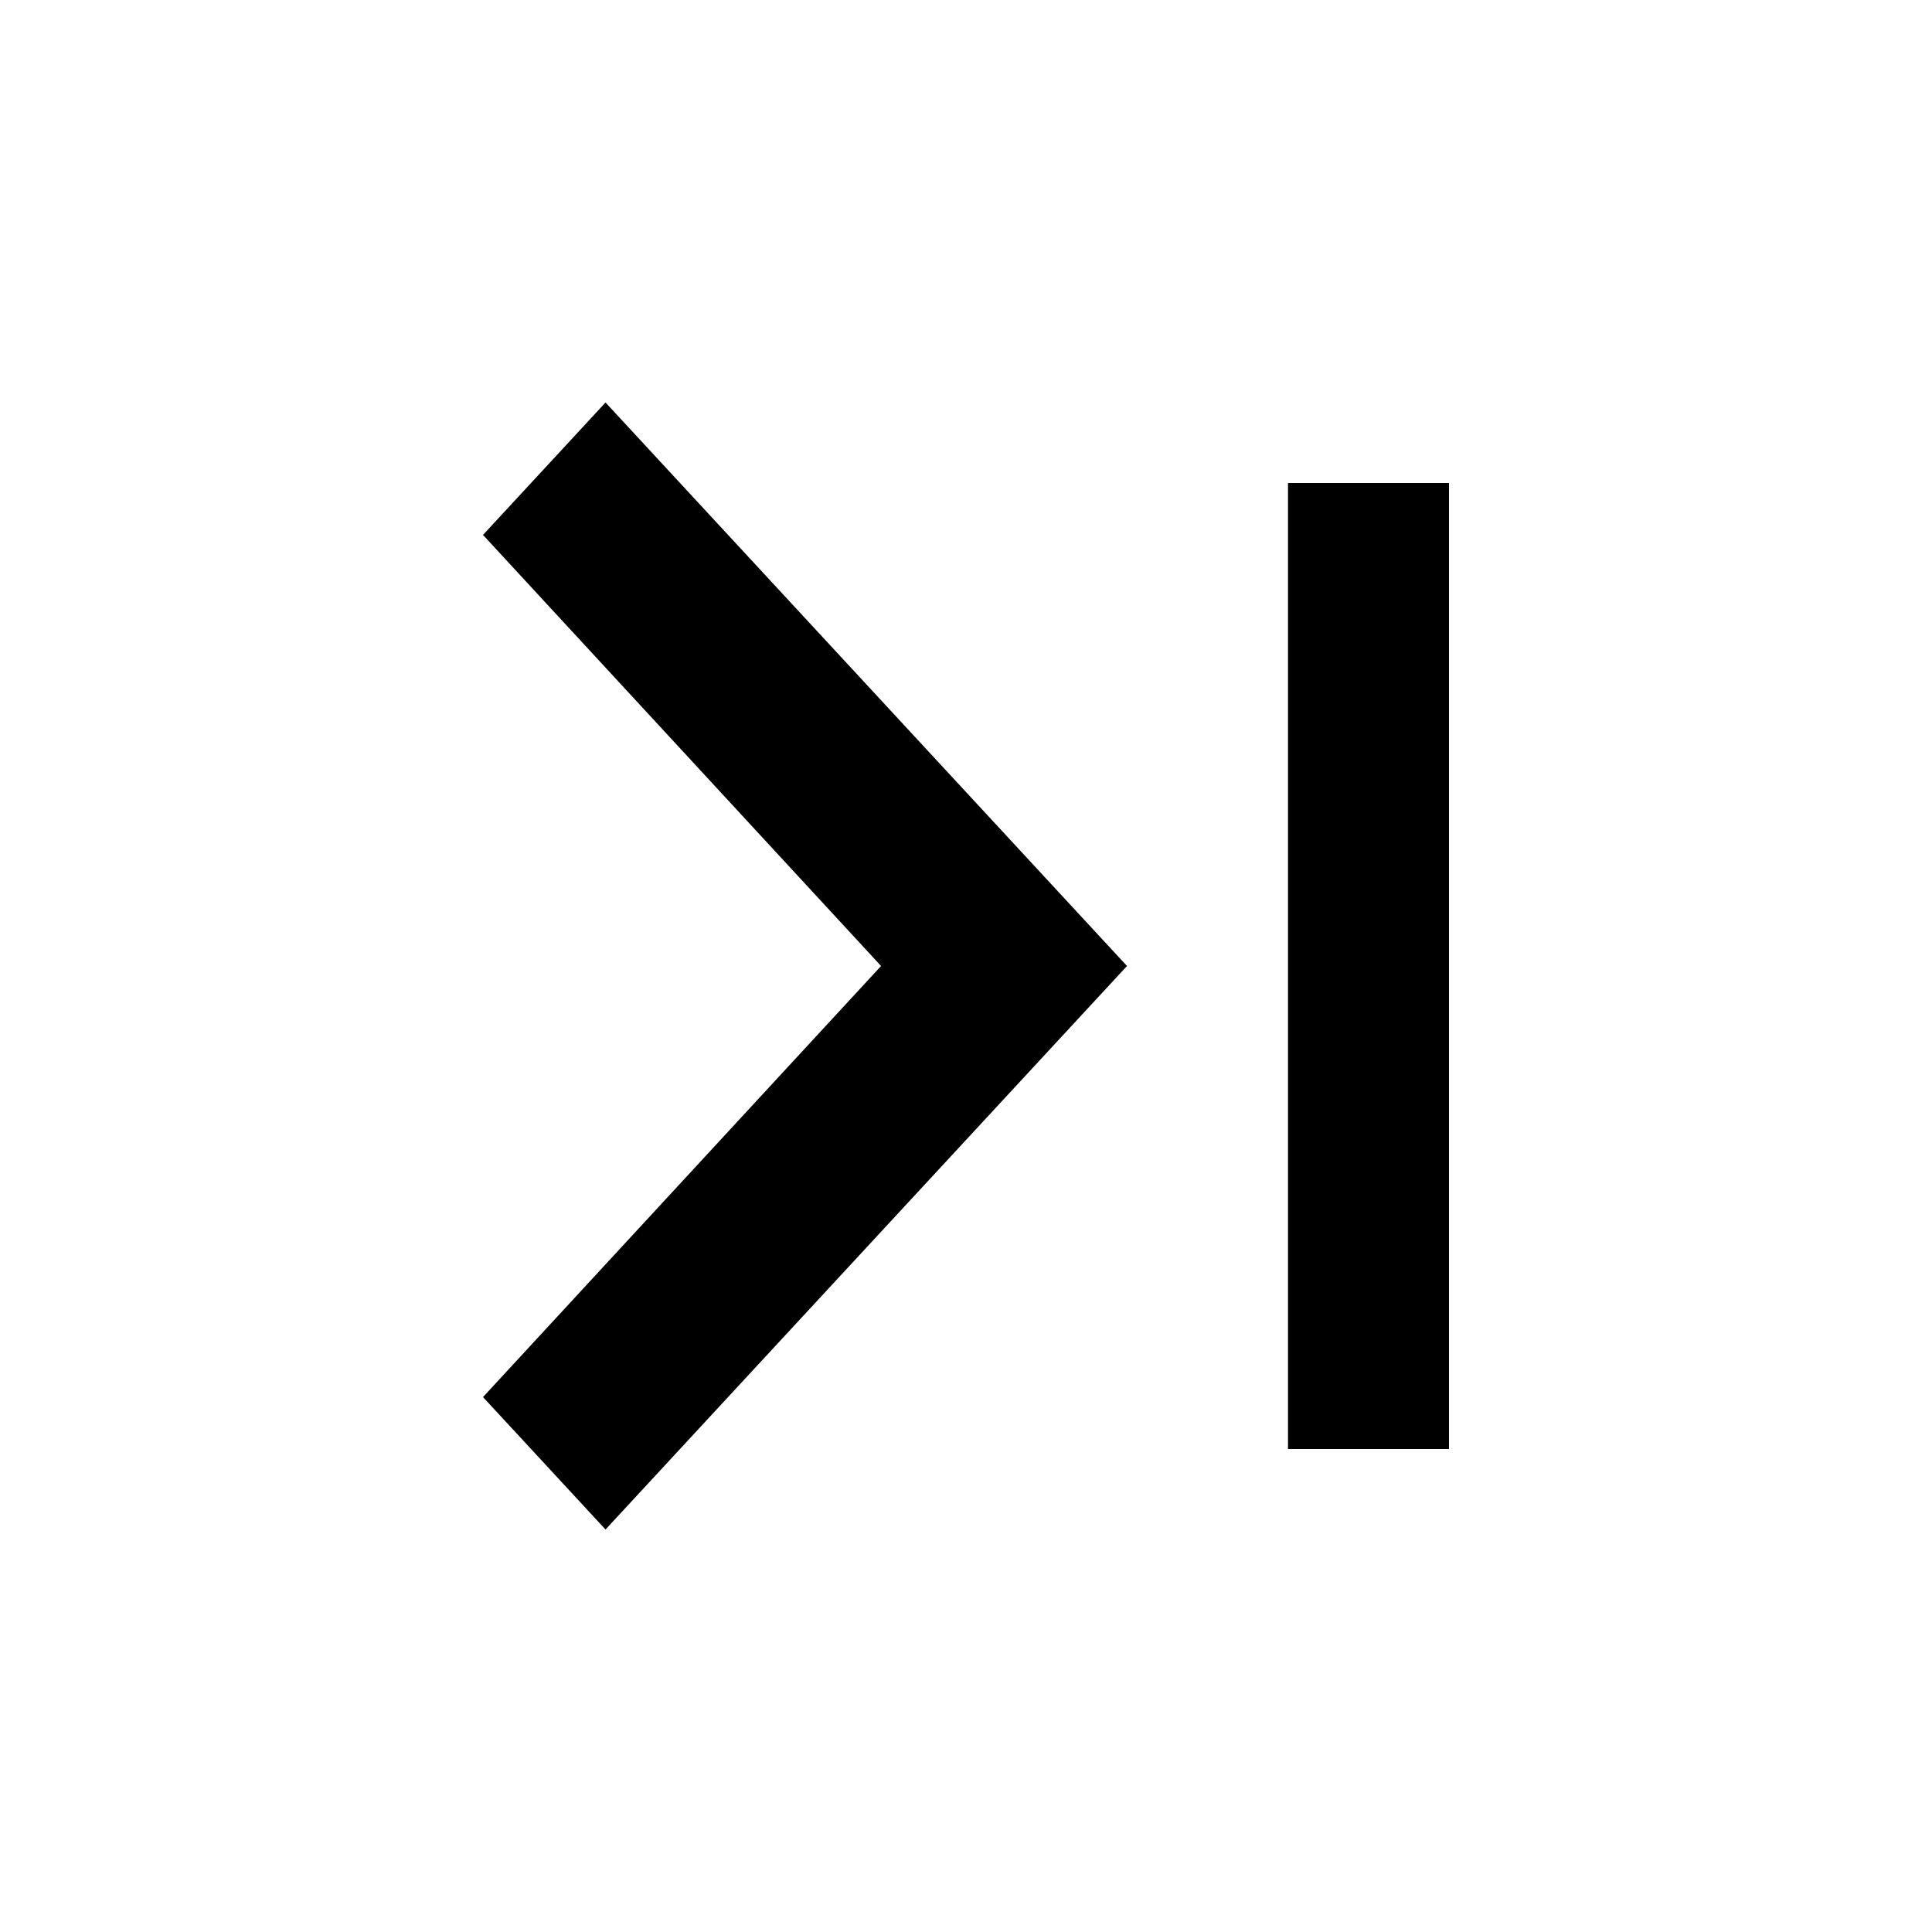 <svg width="24px" height="24px" viewBox="0 0 24 24" version="1.1" xmlns="http://www.w3.org/2000/svg" xmlns:xlink="http://www.w3.org/1999/xlink">
    <!-- Generator: Sketch 49.2 (51160) - http://www.bohemiancoding.com/sketch -->
    <title>IconForward</title>
    <desc>Created with Sketch.</desc>
    <defs></defs>
    <g id="Page-1" stroke="none" stroke-width="1" fill="none" fill-rule="evenodd">
        <g id="IconForward">
            <path d="M7.522,5 L14,12 L7.522,19 L6,17.355 L10.945,12 L6,6.645 L7.522,5 Z M16,6 L18,6 L18,18 L16,18 L16,6 Z" id="Combined-Shape" fill="currentColor"></path>
        </g>
    </g>
</svg>
